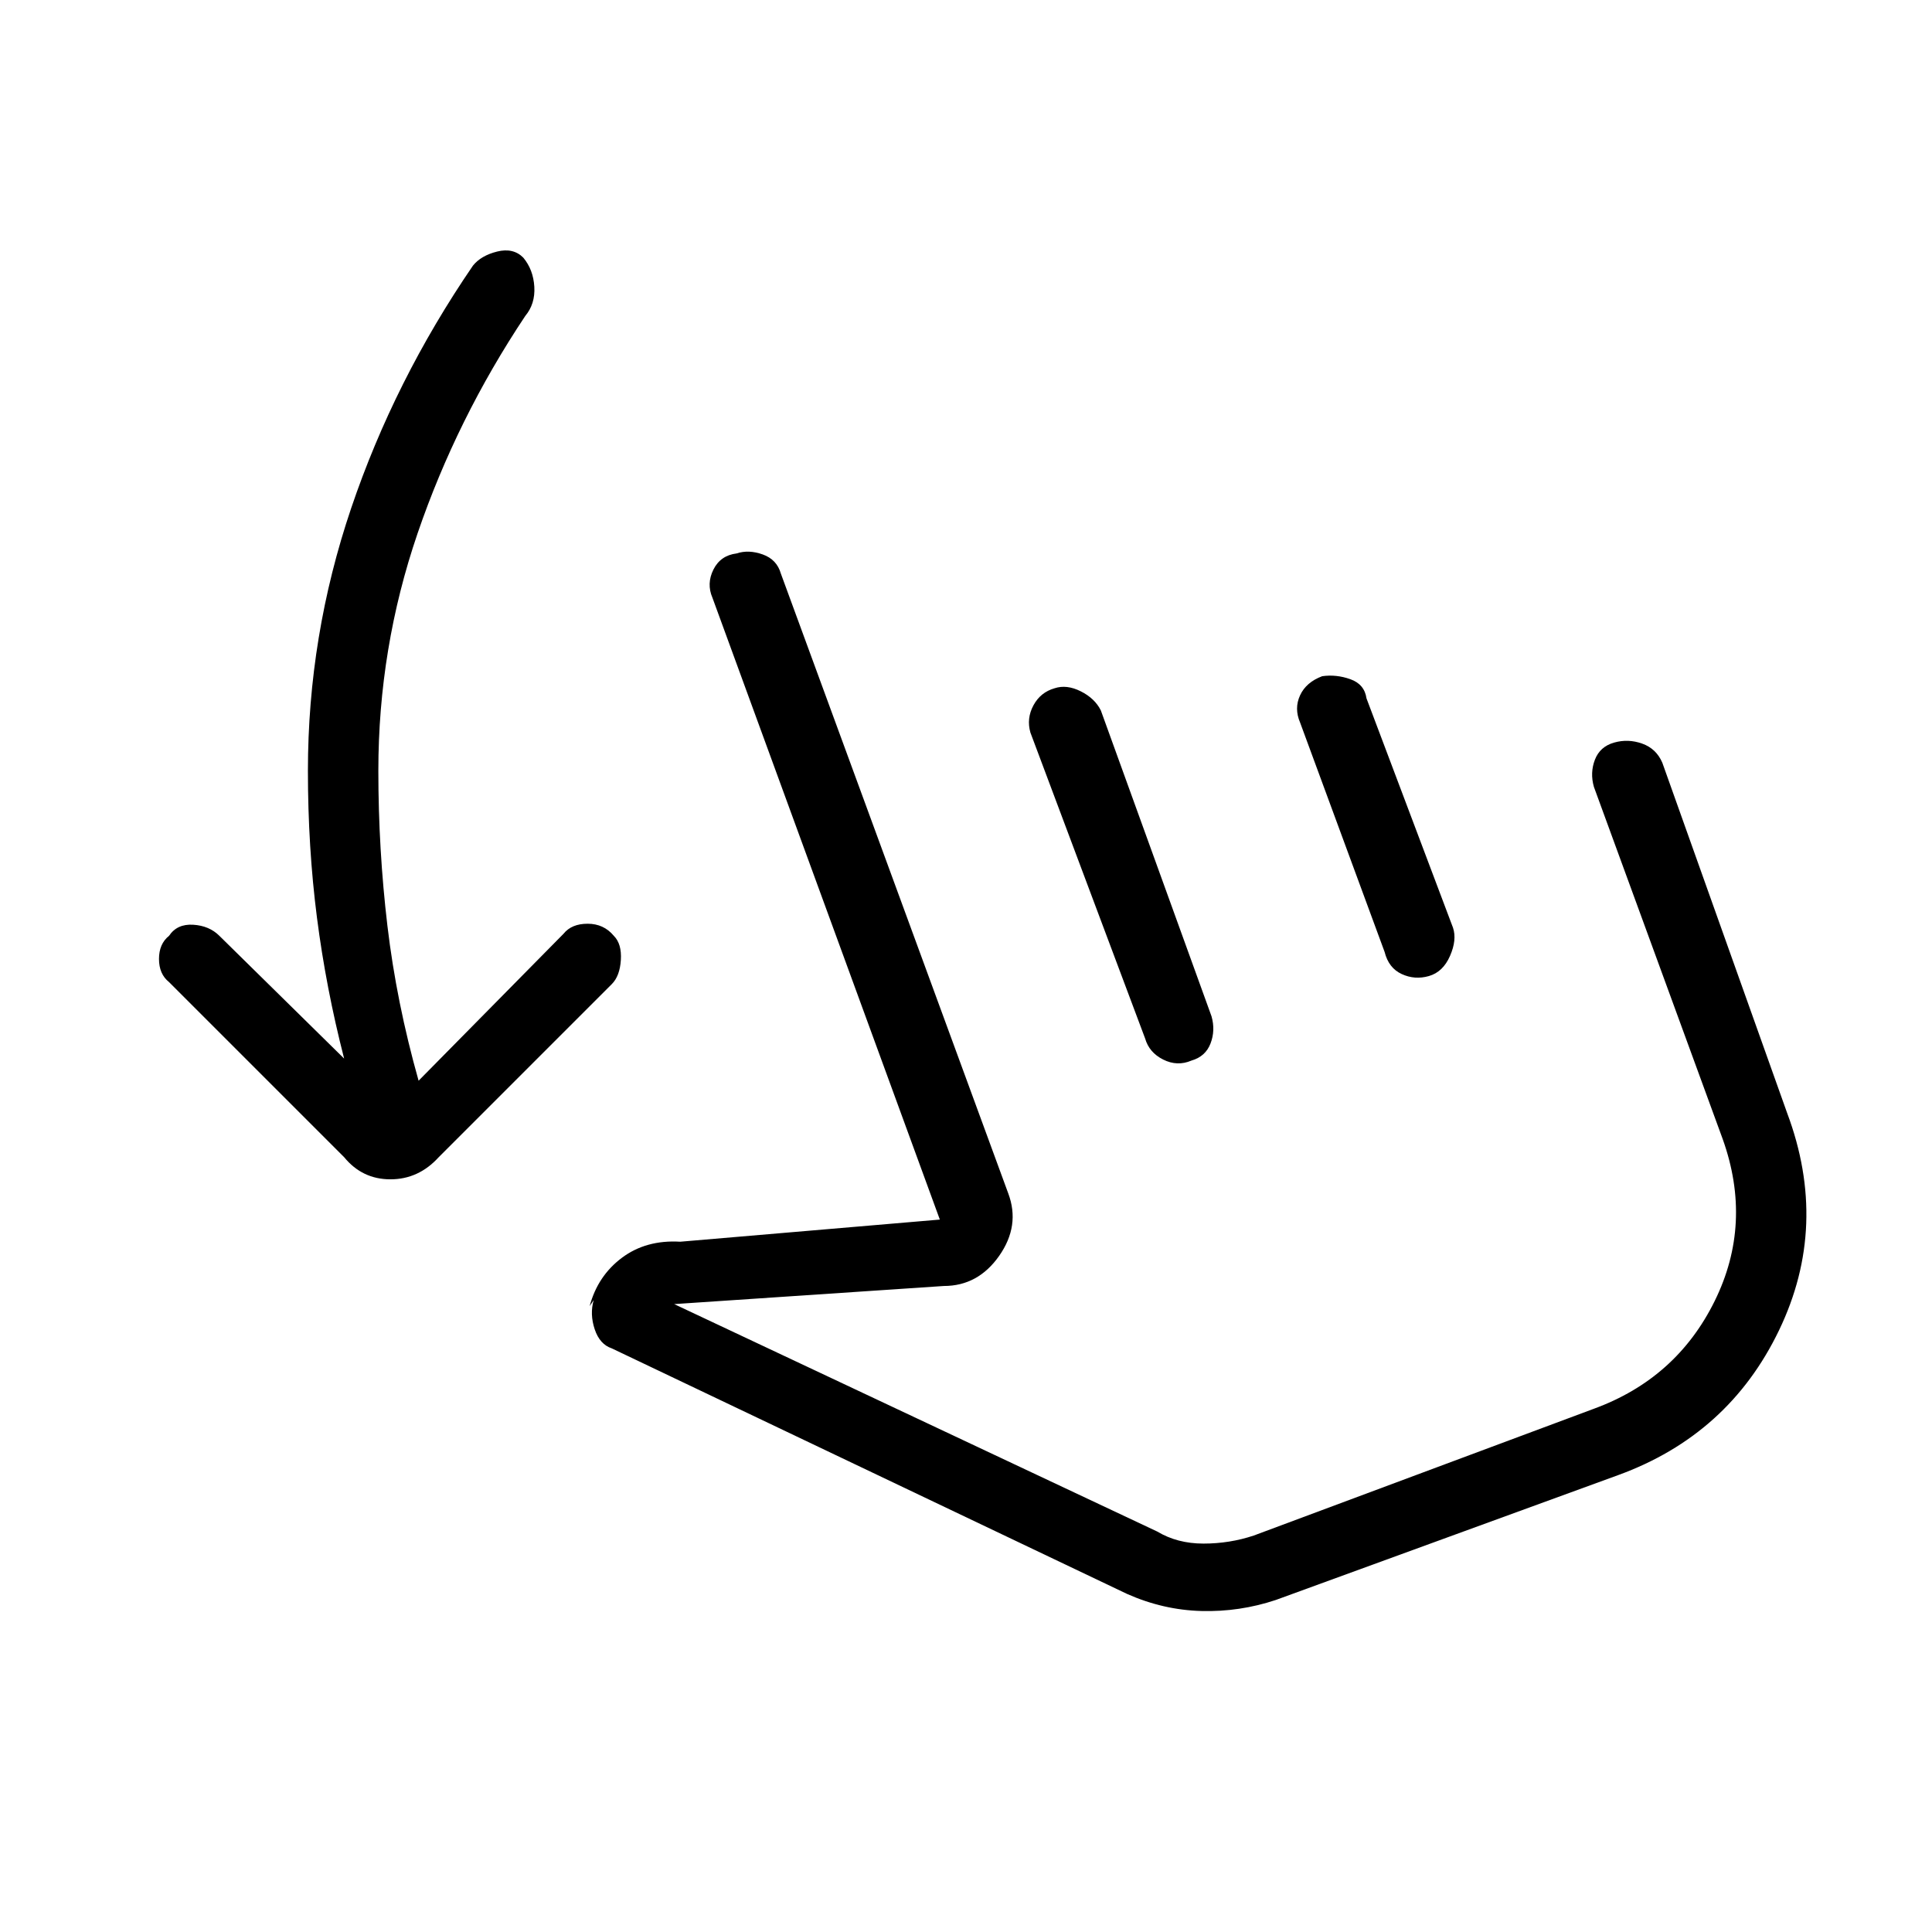 <svg xmlns="http://www.w3.org/2000/svg" height="48" viewBox="0 -960 960 960" width="48"><path d="M171-434q-9-35-13.5-70t-4.5-73q0-67 21.5-130.5T235-828q4-5 12-7t13 3q5 6 5.5 14.5T261-803q-34 51-53.5 108T188-577q0 39 4.5 77t15.5 77l72-73q4-5 12-5t13 6q4 4 3.5 12t-4.5 12l-86 86q-10 11-24 11t-23-11l-87-87q-5-4-5-11.5t5-11.5q4-6 12-5.5t13 5.5l62 61Zm463 269q-18 6-37 5.5t-37-8.5L304-290q-6-2-8.5-9.5T295-314l-2 3q4-15 16-24t29-8l129-11-113-309q-3-7 .5-14t11.5-8q6-2 13 .5t9 9.5l113 308q6 16-4.5 31T469-321l-134 9 240 113q10 6 23 6t25-4l169-63q41-15 60-53.5t4-80.5l-64-175q-2-7 .5-13.5t9.5-8.5q7-2 14 .5t10 9.5l62 174q21 56-4 108t-80 72l-170 62ZM524-618q6-2 13 1.5t10 9.5l55 152q2 7-.5 13.5T592-433q-7 3-14-.5t-9-10.5l-57-152q-2-7 1.5-13.5T524-618Zm133-6q7-1 14 1.5t8 9.5l43 114q2 6-1.5 14T710-475q-7 2-13.5-1t-8.5-11l-42-114q-3-7 0-13.5t11-9.5Zm14 273Z"/></svg>